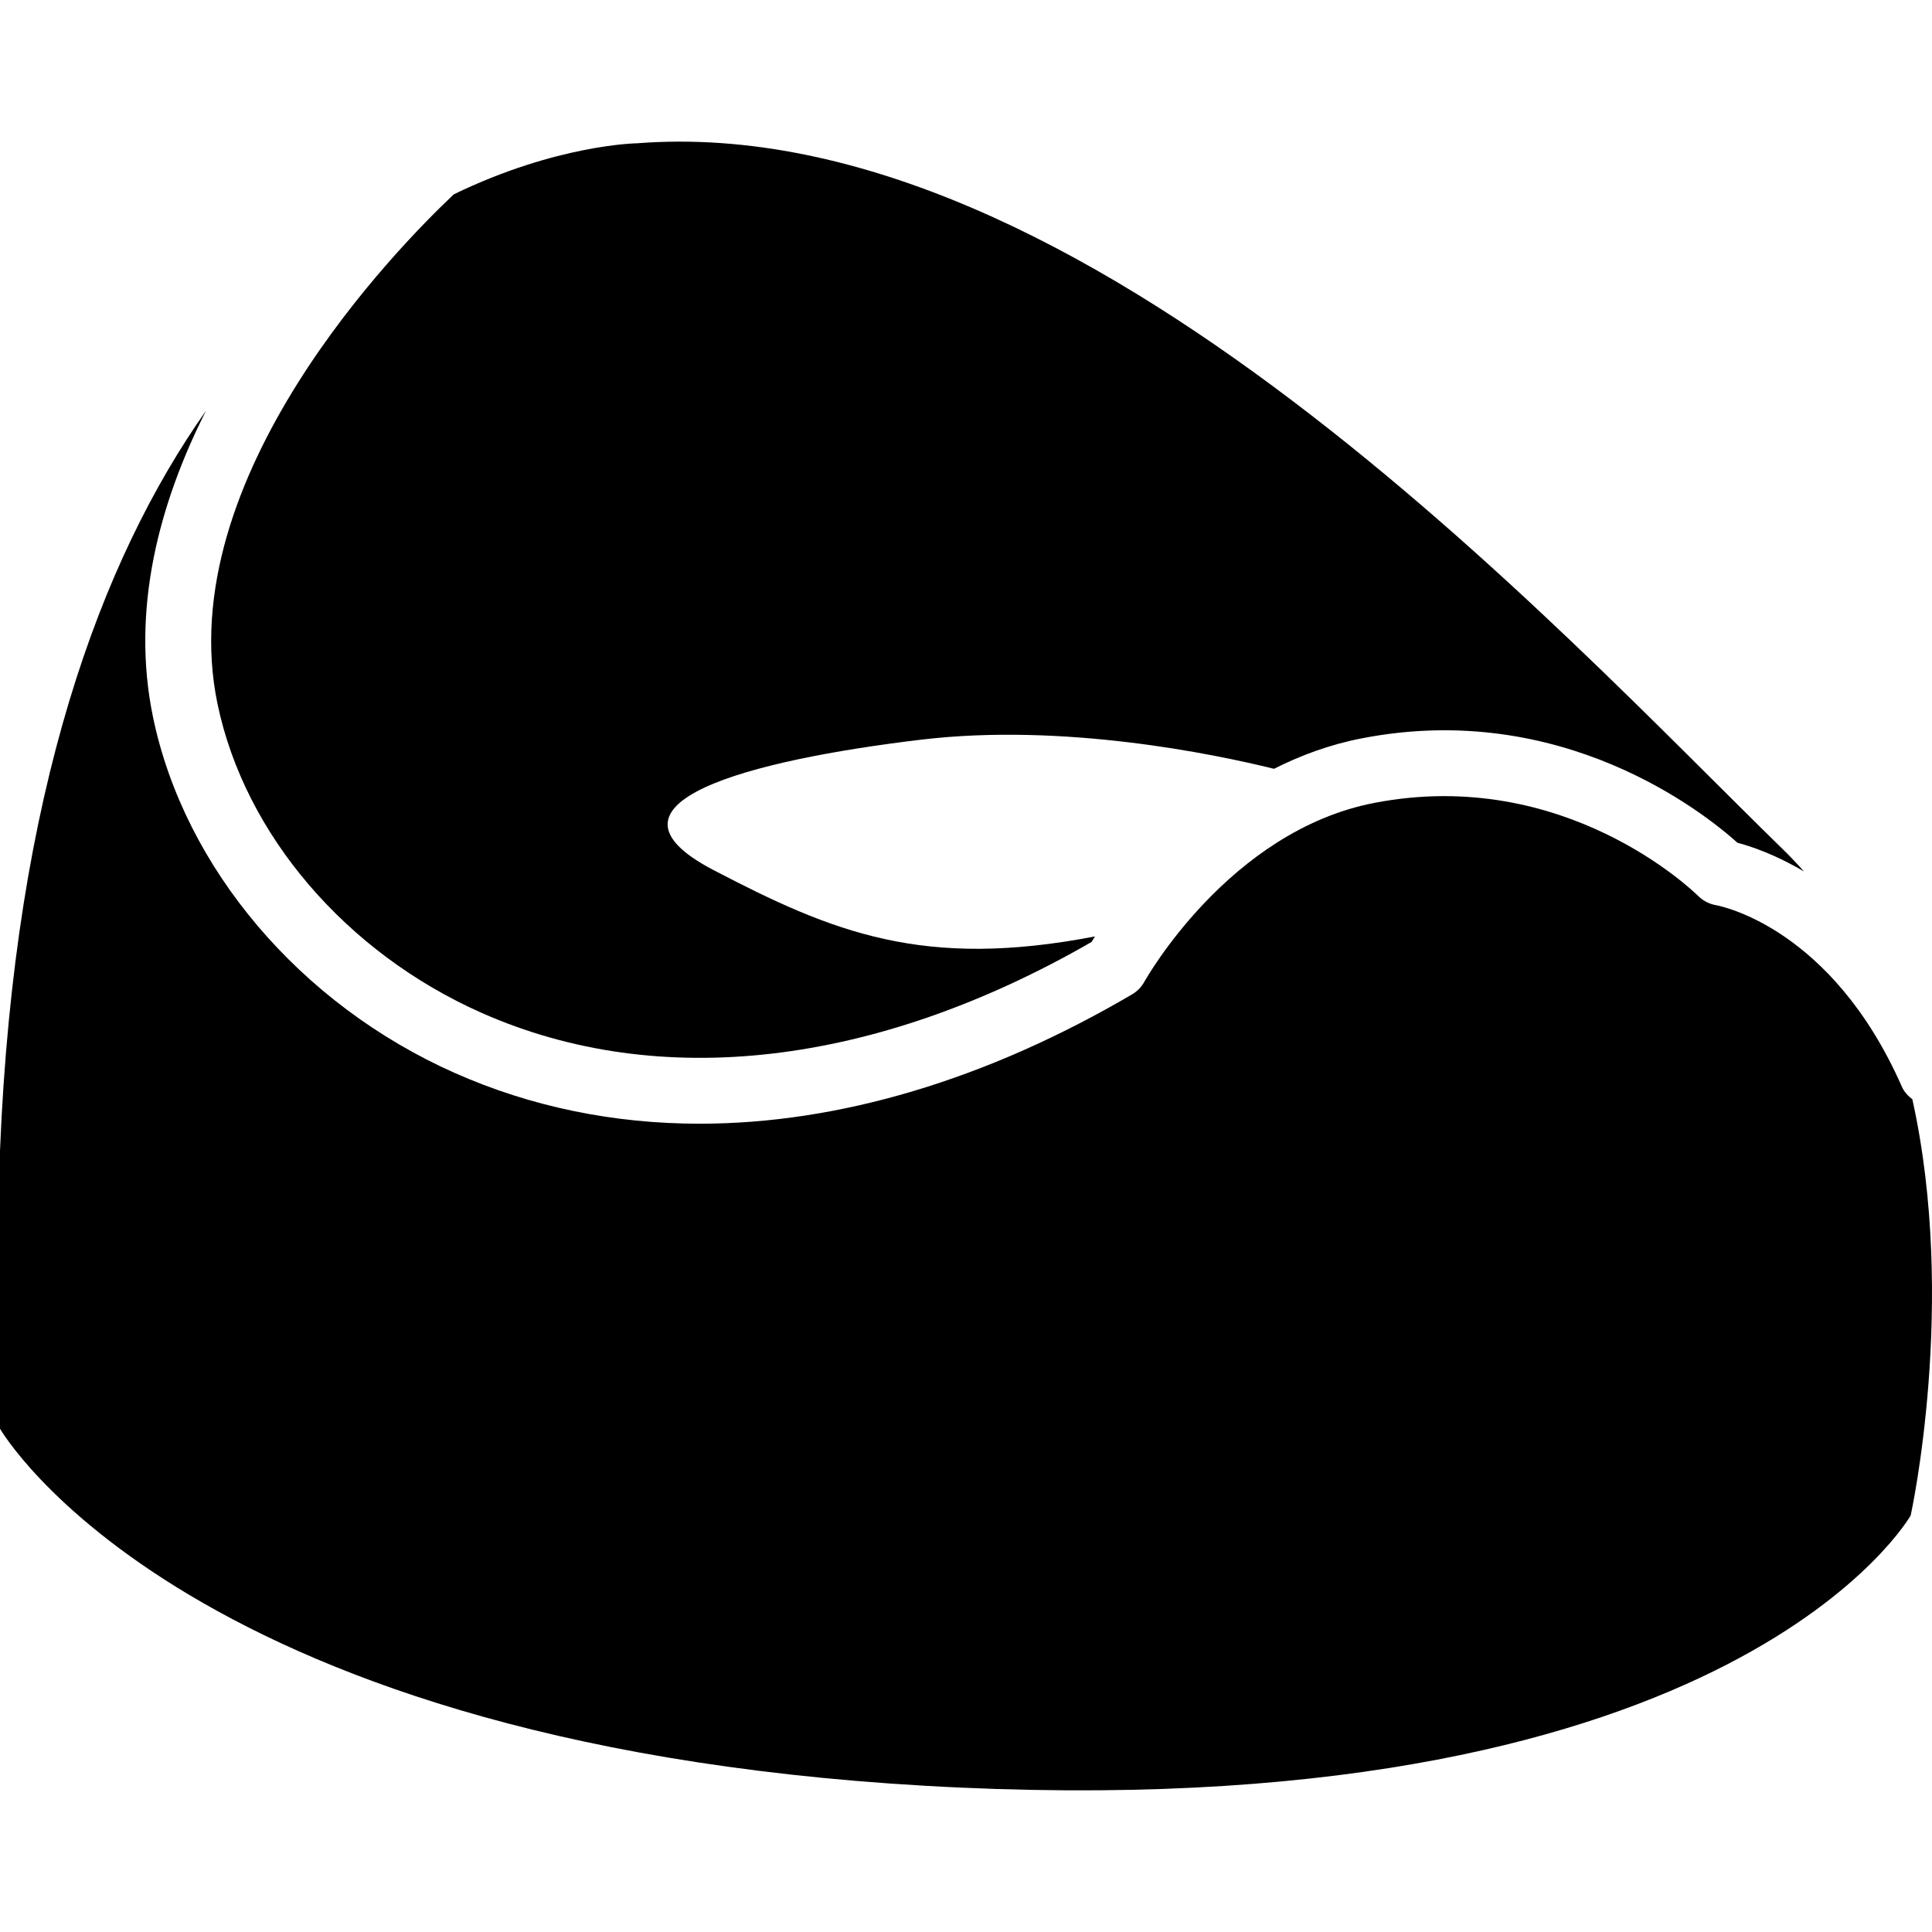 <?xml version="1.0" encoding="iso-8859-1"?>
<!-- Generator: Adobe Illustrator 16.0.0, SVG Export Plug-In . SVG Version: 6.00 Build 0)  -->
<!DOCTYPE svg PUBLIC "-//W3C//DTD SVG 1.1//EN" "http://www.w3.org/Graphics/SVG/1.1/DTD/svg11.dtd">
<svg version="1.1" id="Capa_1" xmlns="http://www.w3.org/2000/svg" xmlns:xlink="http://www.w3.org/1999/xlink" x="0px" y="0px"
	 width="366.595px" height="366.595px" viewBox="0 0 366.595 366.595" style="enable-background:new 0 0 366.595 366.595;"
	 xml:space="preserve">
<g>
	<g>
		<path d="M360.886,206.213c-13.299-30.199-34.386-34.291-35.275-34.452c-1.254-0.219-2.46-0.837-3.36-1.732
			c-1.011-0.999-25.417-24.631-61.428-17.689c-27.669,5.322-43.525,33.67-43.684,33.95c-0.548,0.986-1.352,1.821-2.32,2.387
			c-27.766,16.283-55.771,24.54-82.033,24.546c-16.331,0-31.98-3.19-46.491-9.627c-29.35-13.024-51.286-38.873-57.247-67.462
			c-4.29-20.603,1.248-40.797,10.047-58.2C19.205,106.141,2.767,149.98,0,218.362v52.726c0,0,35.152,61.519,182.364,68.113
			c147.218,6.589,180.185-51.642,180.185-51.642s8.89-40.286,0.316-78.977C362.048,207.961,361.331,207.212,360.886,206.213z"/>
		<path d="M174.88,140.341c26.981-3.206,55.545,2.743,66.859,5.538c5.065-2.552,10.619-4.616,16.727-5.794
			c37.953-7.353,64.904,14.154,71.219,19.829c2.515,0.661,7.118,2.195,12.61,5.438c-1.254-1.416-2.558-2.795-3.921-4.128
			C295.531,119.477,205.448,20.598,120.857,27.189c0,0-15.165,0.189-34.748,9.685c-10.388,9.788-53.786,53.739-44.832,96.708
			c5.148,24.73,24.347,47.182,50.092,58.602c33.691,14.943,74.738,10.169,115.752-13.445c0.183-0.301,0.42-0.679,0.651-1.053
			c-32.556,6.277-49.709-0.737-72.437-12.62C111.164,152.437,141.932,144.269,174.88,140.341z"/>
	</g>
</g>
<g>
</g>
<g>
</g>
<g>
</g>
<g>
</g>
<g>
</g>
<g>
</g>
<g>
</g>
<g>
</g>
<g>
</g>
<g>
</g>
<g>
</g>
<g>
</g>
<g>
</g>
<g>
</g>
<g>
</g>
</svg>
